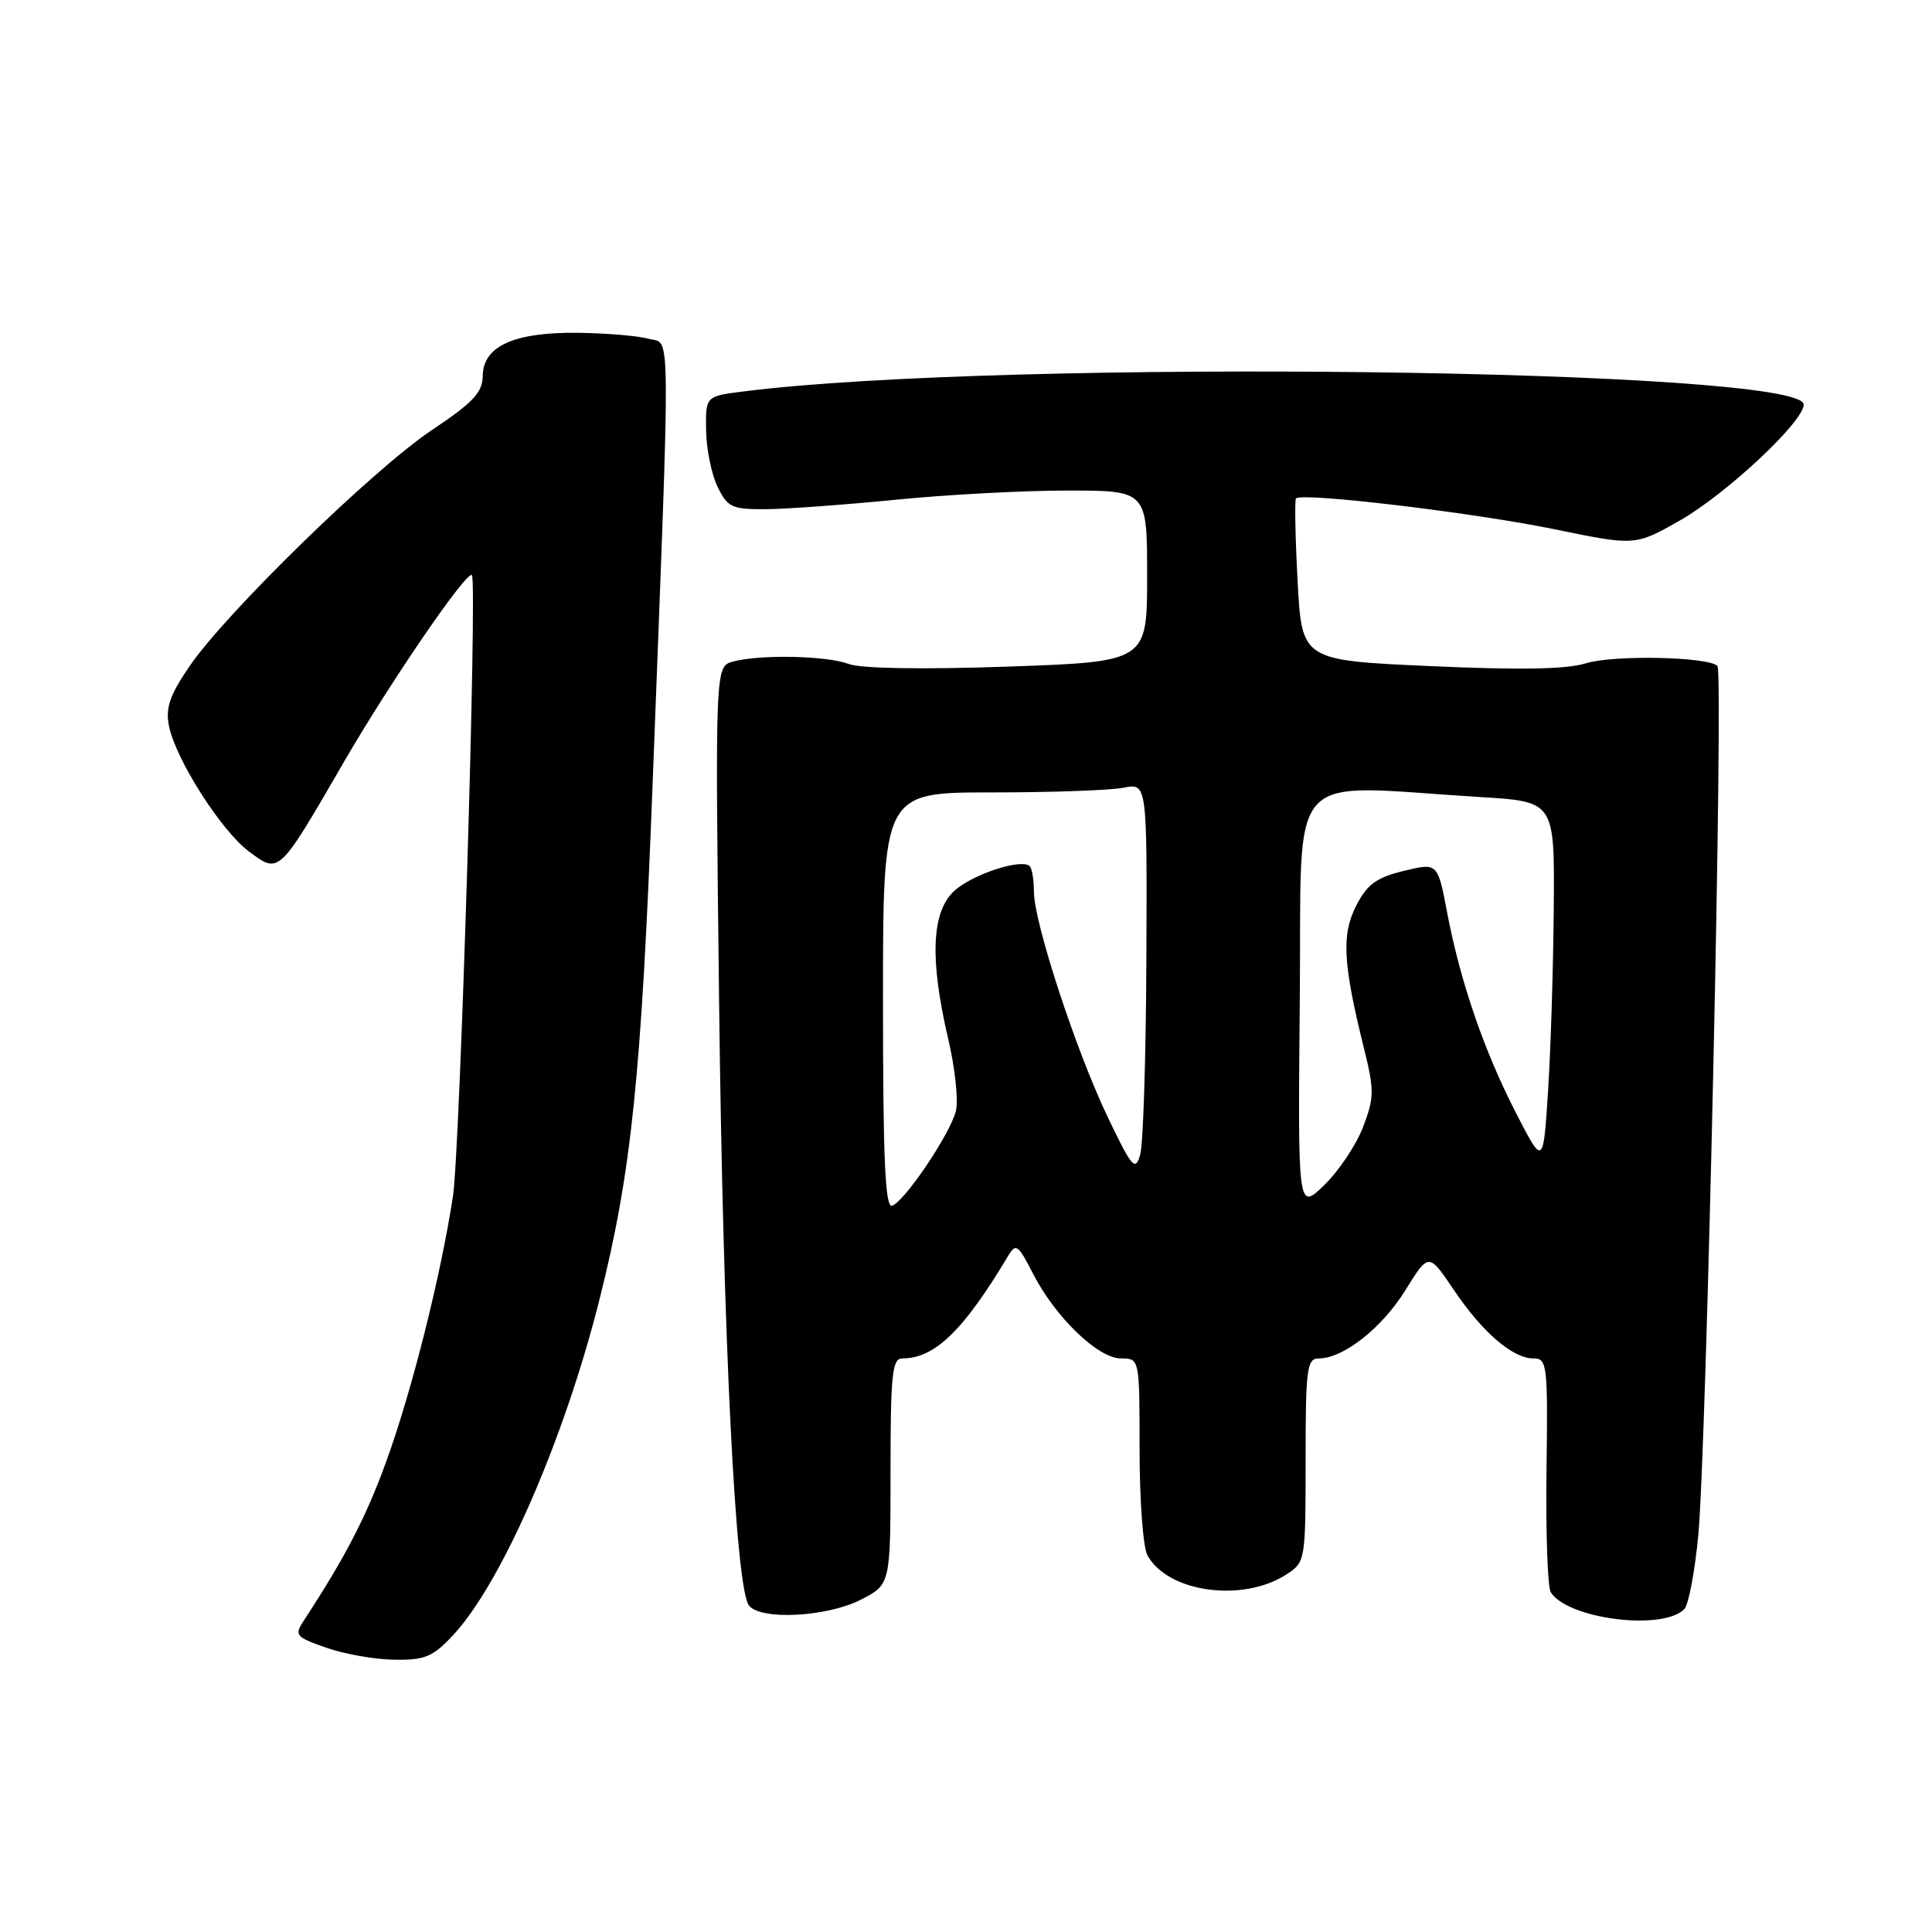 <?xml version="1.0" encoding="UTF-8" standalone="no"?>
<!DOCTYPE svg PUBLIC "-//W3C//DTD SVG 1.1//EN" "http://www.w3.org/Graphics/SVG/1.1/DTD/svg11.dtd" >
<svg xmlns="http://www.w3.org/2000/svg" xmlns:xlink="http://www.w3.org/1999/xlink" version="1.1" viewBox="0 0 256 256">
 <g >
 <path fill="currentColor"
d=" M 59.96 216.75 C 66.40 209.92 74.74 190.83 79.43 172.21 C 83.66 155.39 84.98 142.68 86.45 104.50 C 88.88 41.26 88.91 45.71 86.00 44.90 C 84.62 44.51 80.44 44.15 76.70 44.10 C 68.20 43.98 64.01 45.84 63.97 49.78 C 63.94 52.01 62.73 53.31 57.22 56.99 C 49.42 62.21 29.85 81.29 25.07 88.34 C 22.48 92.15 21.91 93.82 22.39 96.20 C 23.28 100.63 29.35 110.15 33.03 112.86 C 37.02 115.82 36.90 115.93 45.55 101.00 C 51.70 90.38 61.87 75.53 62.53 76.21 C 63.26 76.95 60.96 152.33 60.02 158.50 C 58.42 169.02 54.53 184.50 51.12 193.82 C 48.48 201.07 45.73 206.36 40.31 214.65 C 38.97 216.69 39.12 216.88 43.20 218.32 C 45.57 219.16 49.61 219.88 52.20 219.92 C 56.26 219.99 57.32 219.56 59.96 216.75 Z  M 223.17 213.23 C 223.74 212.66 224.59 208.20 225.04 203.34 C 226.13 191.48 228.39 89.06 227.57 88.24 C 226.34 87.01 213.76 86.76 210.14 87.89 C 207.59 88.69 201.41 88.80 189.50 88.26 C 172.50 87.50 172.50 87.50 171.94 77.00 C 171.63 71.22 171.54 66.30 171.72 66.05 C 172.37 65.20 195.32 67.93 205.98 70.13 C 216.67 72.33 216.67 72.33 222.59 68.97 C 228.74 65.47 239.00 55.87 239.00 53.61 C 239.00 48.85 132.75 47.52 98.50 51.87 C 93.50 52.50 93.50 52.50 93.56 57.00 C 93.59 59.48 94.28 62.85 95.08 64.50 C 96.42 67.24 96.97 67.50 101.52 67.47 C 104.26 67.45 111.98 66.88 118.67 66.22 C 125.37 65.55 135.60 65.00 141.42 65.00 C 152.00 65.00 152.00 65.00 152.00 76.34 C 152.00 87.68 152.00 87.68 133.53 88.33 C 122.17 88.72 114.05 88.59 112.46 87.98 C 109.55 86.88 100.74 86.69 97.13 87.66 C 94.76 88.30 94.76 88.30 95.28 132.40 C 95.80 177.16 97.45 210.48 99.25 212.75 C 100.82 214.72 109.56 214.26 114.04 211.98 C 118.00 209.96 118.00 209.96 118.00 194.98 C 118.00 182.12 118.22 180.00 119.55 180.00 C 123.87 180.00 127.68 176.30 133.61 166.37 C 134.60 164.70 134.92 164.93 136.86 168.73 C 139.82 174.52 145.49 180.00 148.53 180.00 C 151.00 180.00 151.00 180.00 151.00 192.07 C 151.00 198.70 151.46 205.00 152.03 206.06 C 154.68 211.01 164.70 212.39 170.49 208.60 C 172.97 206.98 173.00 206.77 173.00 193.48 C 173.00 181.31 173.17 180.00 174.75 180.00 C 178.01 179.99 183.09 175.99 186.21 170.98 C 189.31 165.98 189.31 165.98 192.61 170.88 C 196.41 176.53 200.44 180.00 203.19 180.00 C 205.01 180.00 205.11 180.80 204.92 194.87 C 204.81 203.05 205.07 210.30 205.48 210.97 C 207.68 214.52 220.27 216.13 223.17 213.23 Z  M 117.00 132.58 C 117.00 105.00 117.00 105.00 131.38 105.00 C 139.28 105.00 147.16 104.72 148.88 104.38 C 152.00 103.75 152.00 103.75 151.90 127.12 C 151.85 139.98 151.48 151.62 151.08 153.00 C 150.44 155.25 150.01 154.76 146.77 148.00 C 142.57 139.23 137.00 122.21 137.00 118.15 C 137.00 116.60 136.75 115.09 136.45 114.78 C 135.37 113.70 128.76 115.88 126.40 118.09 C 123.43 120.89 123.18 127.11 125.63 137.60 C 126.55 141.50 127.01 145.83 126.66 147.22 C 125.89 150.27 119.87 159.21 118.20 159.77 C 117.29 160.07 117.00 153.55 117.00 132.58 Z  M 172.23 132.46 C 172.53 101.03 169.86 104.02 196.25 105.62 C 206.00 106.22 206.00 106.22 205.88 120.36 C 205.82 128.14 205.48 139.00 205.13 144.50 C 204.49 154.50 204.49 154.50 200.89 147.50 C 196.66 139.29 193.50 130.10 191.75 120.90 C 190.50 114.31 190.50 114.31 186.00 115.40 C 182.37 116.29 181.15 117.18 179.71 120.00 C 177.74 123.84 177.94 127.62 180.70 138.77 C 182.12 144.51 182.11 145.41 180.61 149.34 C 179.71 151.70 177.40 155.16 175.47 157.03 C 171.97 160.42 171.97 160.42 172.23 132.46 Z "/>
</g>
</svg>